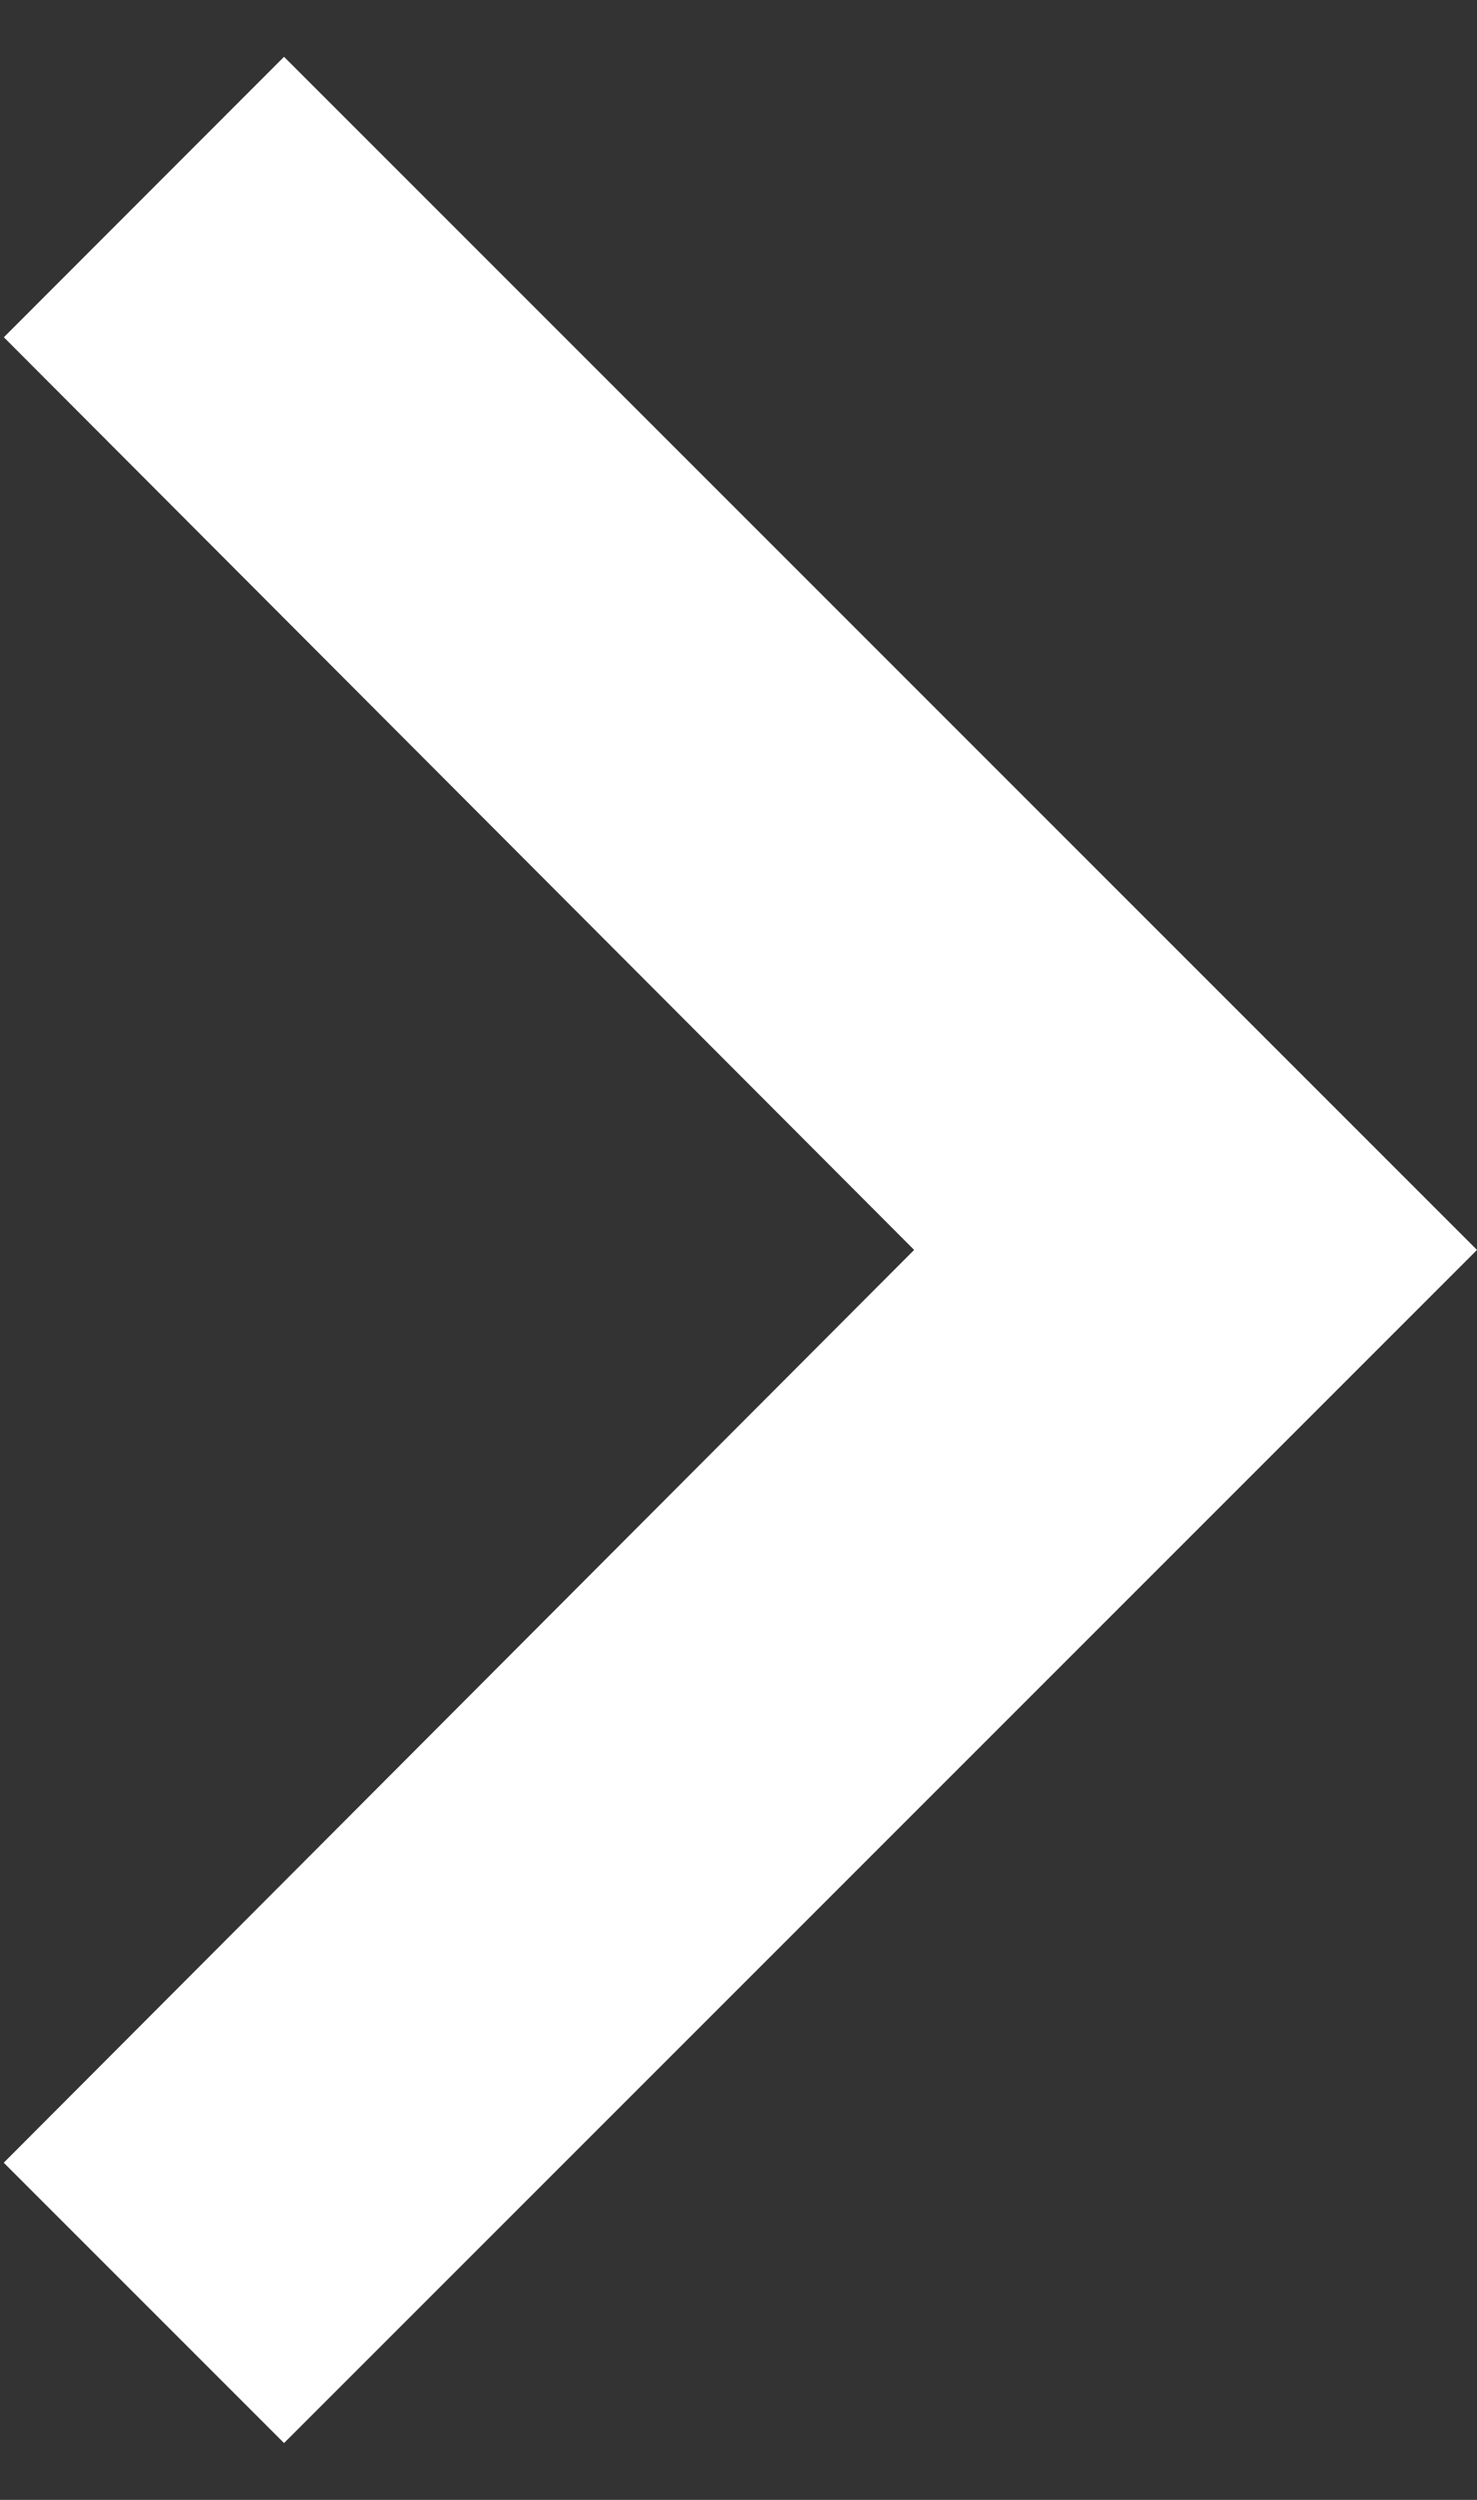 <svg xmlns="http://www.w3.org/2000/svg" width="13" height="22" viewBox="0 0 13 22">
    <rect x="0" y="0" width="13" height="22" fill="#333333" stroke="none"/>
    <g fill="none" fill-rule="evenodd">
        <path fill="#FFF" fill-rule="nonzero" d="M.033 19.033L8.046 11 .034 2.968 2.5.5 13 11 2.5 21.5z"/>
        <path d="M-15 32v-42h42v42z"/>
    </g>
</svg>
